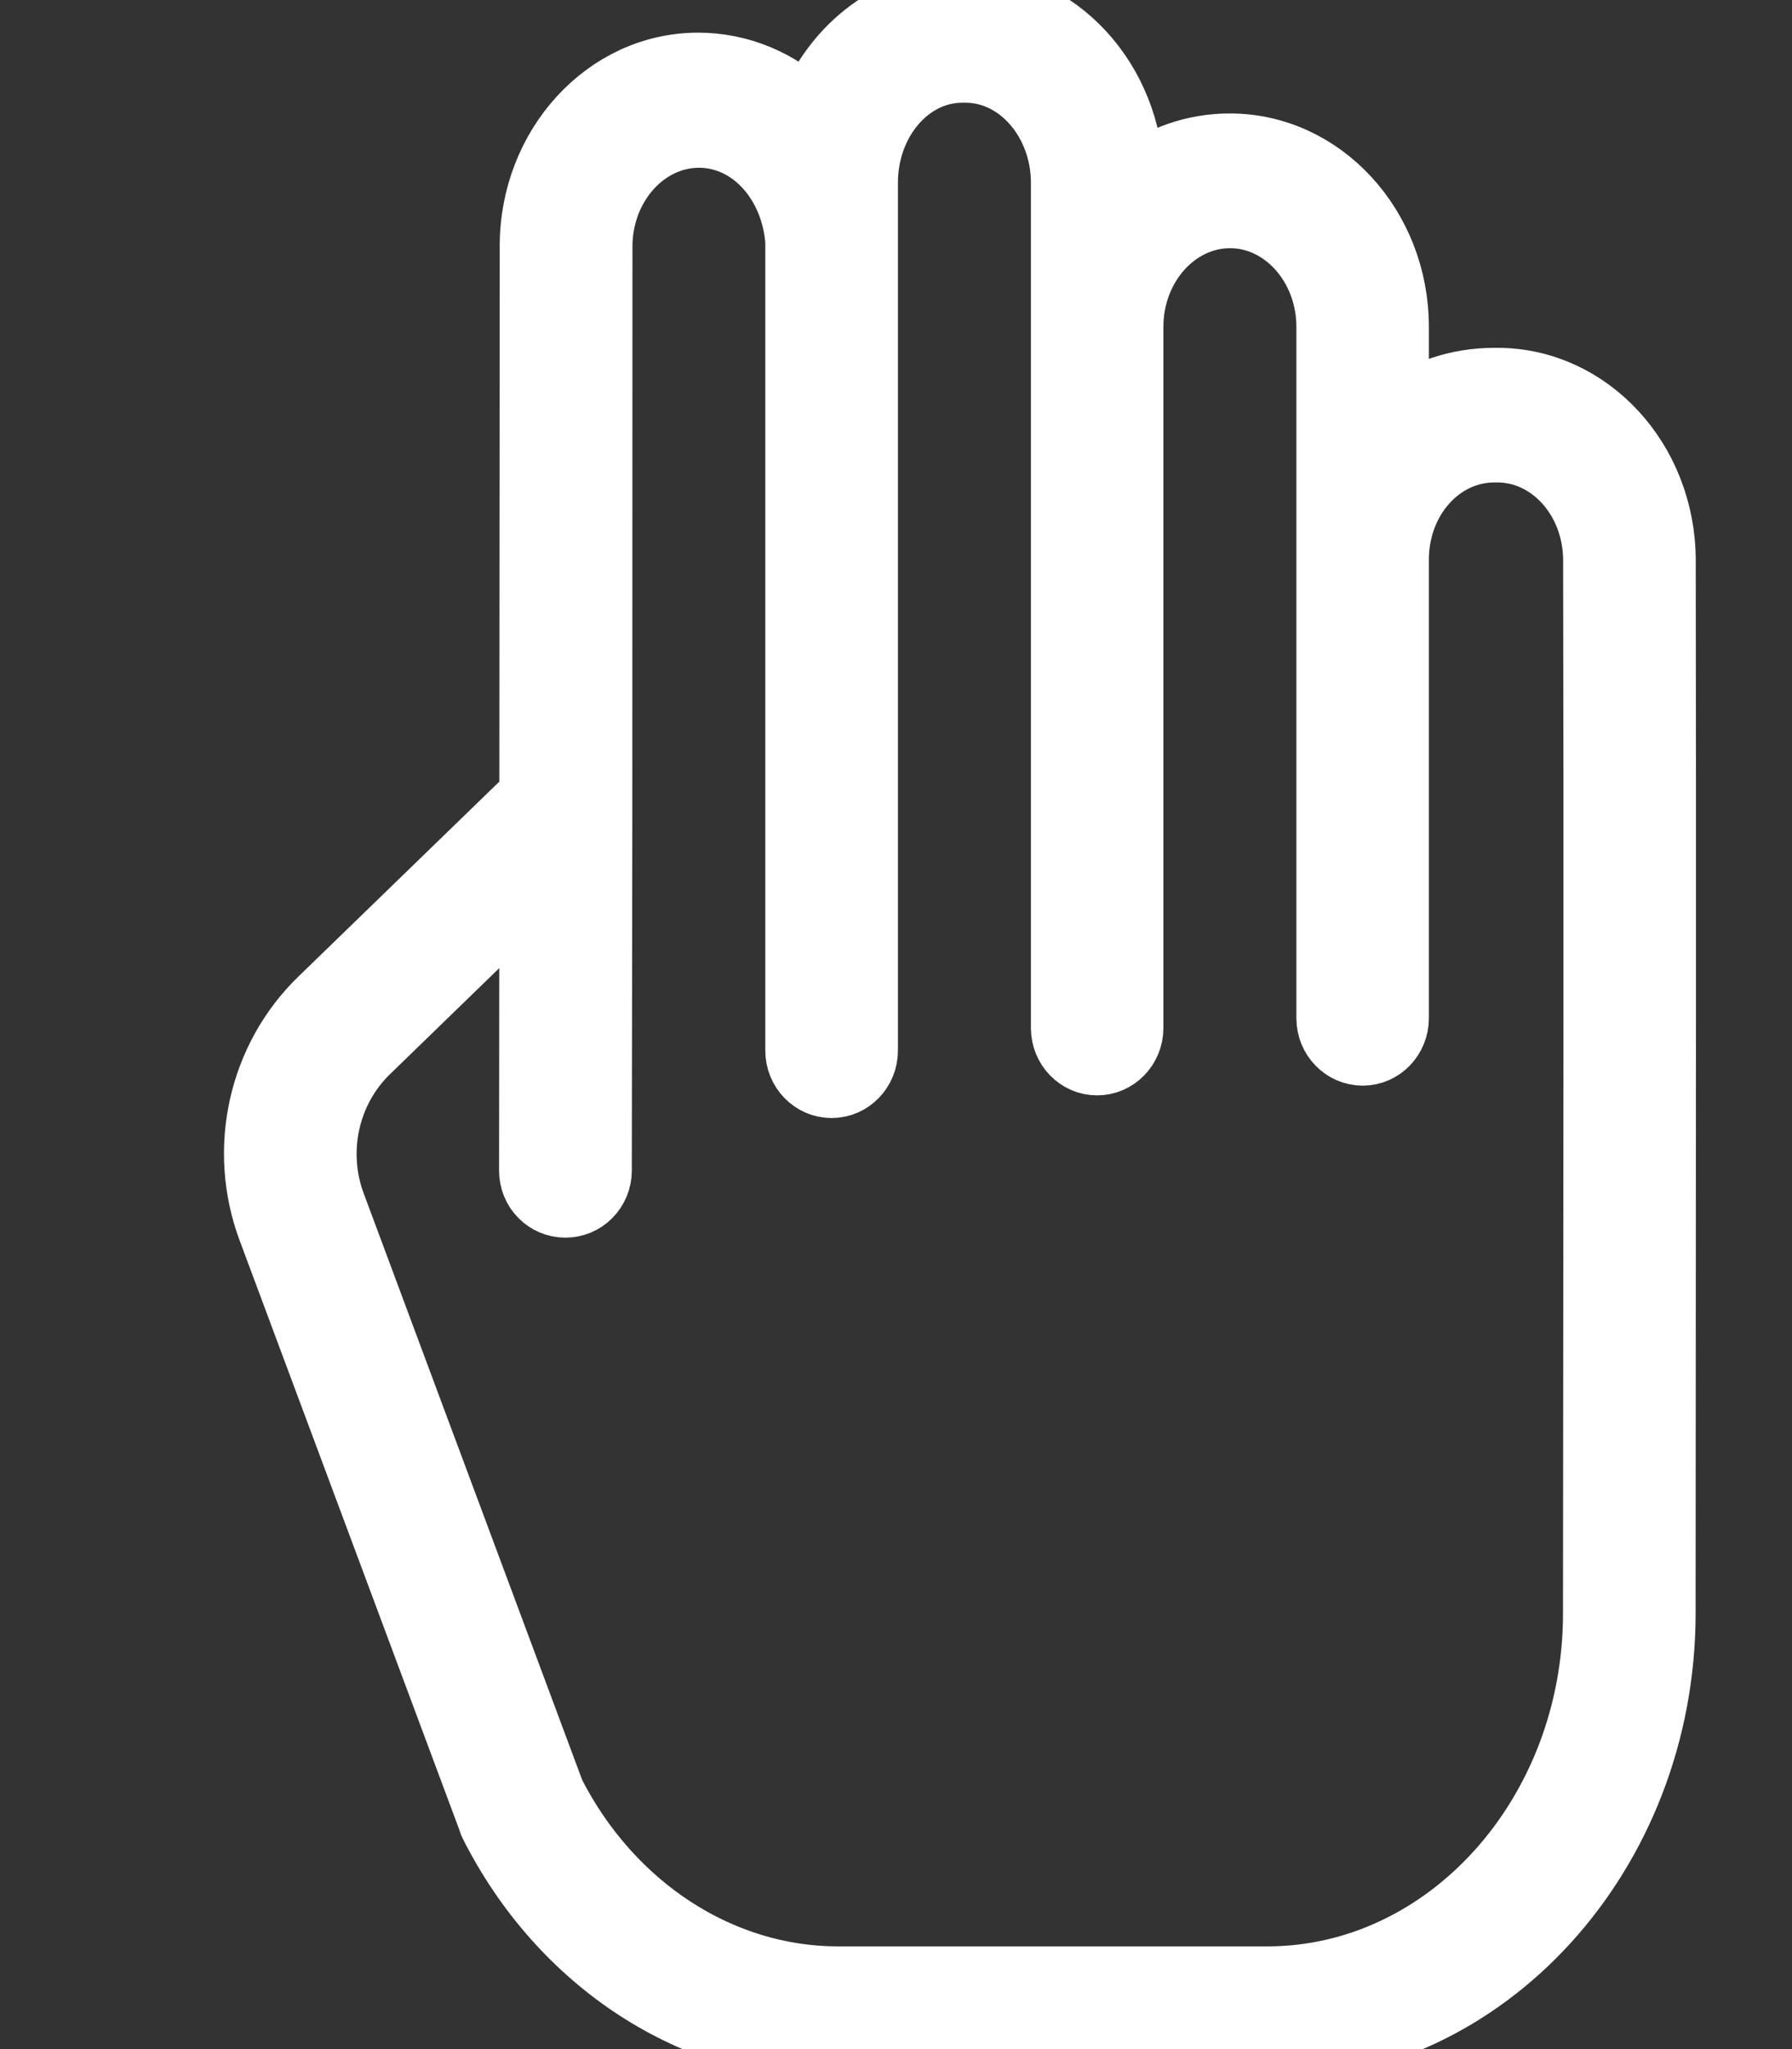<?xml version="1.0" encoding="UTF-8"?>
<svg width="14px" height="16px" viewBox="0 0 14 16" version="1.1" xmlns="http://www.w3.org/2000/svg" xmlns:xlink="http://www.w3.org/1999/xlink">
    <rect x="0" y="0" width="14" height="16" fill="#333333" stroke="none"/>
    <!-- Generator: Sketch 60.1 (88133) - https://sketch.com -->
    <title>Artboard</title>
    <desc>Created with Sketch.</desc>
    <g id="Artboard" stroke="none" stroke-width="1" fill="none" fill-rule="evenodd">
        <g id="four" transform="translate(2, 0)" fill="#FFFFFF" fill-rule="nonzero" stroke="#FFFFFF" stroke-width="0.5">
            <path d="M9.698,2.966 L9.675,2.966 C9.389,2.966 9.114,3.057 8.913,3.227 L8.913,2.552 C8.913,1.772 8.328,1.136 7.609,1.136 C7.332,1.135 7.063,1.229 6.844,1.402 C6.834,0.631 6.254,0 5.543,0 L5.518,0 C4.983,0 4.521,0.36 4.323,0.865 C4.089,0.634 3.778,0.505 3.454,0.505 C2.738,0.505 2.154,1.141 2.154,1.921 L2.151,6.209 L0.507,7.803 C0.03,8.263 -0.128,8.975 0.108,9.603 L1.826,14.209 C1.829,14.219 1.833,14.234 1.838,14.243 C2.383,15.324 3.421,16 4.547,16 L7.9,16 C9.606,16 10.995,14.471 10.997,12.599 L10.997,12.497 C10.999,9.501 11.002,6.408 10.998,4.374 C10.996,3.595 10.413,2.966 9.698,2.966 Z M10.461,12.493 L10.461,12.598 C10.46,14.167 9.311,15.448 7.9,15.448 L4.547,15.448 C3.627,15.448 2.775,14.891 2.32,14.002 L0.608,9.408 C0.451,8.989 0.556,8.514 0.874,8.207 L2.151,6.968 L2.149,9.141 C2.149,9.214 2.177,9.284 2.228,9.335 C2.278,9.386 2.346,9.414 2.417,9.414 L2.417,9.414 C2.488,9.414 2.556,9.386 2.606,9.335 C2.657,9.284 2.686,9.214 2.686,9.141 L2.69,6.33 L2.69,6.328 L2.691,1.923 C2.692,1.447 3.039,1.06 3.461,1.06 C3.872,1.06 4.196,1.427 4.229,1.887 L4.229,8.204 C4.229,8.356 4.349,8.48 4.497,8.48 C4.645,8.48 4.765,8.356 4.765,8.204 L4.765,1.426 C4.765,0.95 5.097,0.552 5.518,0.552 L5.543,0.552 C5.964,0.552 6.304,0.95 6.304,1.427 L6.304,8.027 C6.304,8.179 6.423,8.303 6.571,8.303 C6.719,8.303 6.839,8.179 6.839,8.027 L6.839,2.552 C6.839,2.076 7.186,1.688 7.61,1.688 C8.031,1.688 8.378,2.076 8.378,2.552 L8.378,7.951 C8.378,8.103 8.498,8.227 8.646,8.227 C8.794,8.227 8.913,8.103 8.913,7.951 L8.913,4.371 C8.913,3.895 9.253,3.517 9.675,3.517 L9.698,3.517 C10.118,3.517 10.461,3.899 10.462,4.374 C10.467,6.407 10.464,9.499 10.461,12.493 L10.461,12.493 Z" id="Shape"></path>
        </g>
    </g>
</svg>